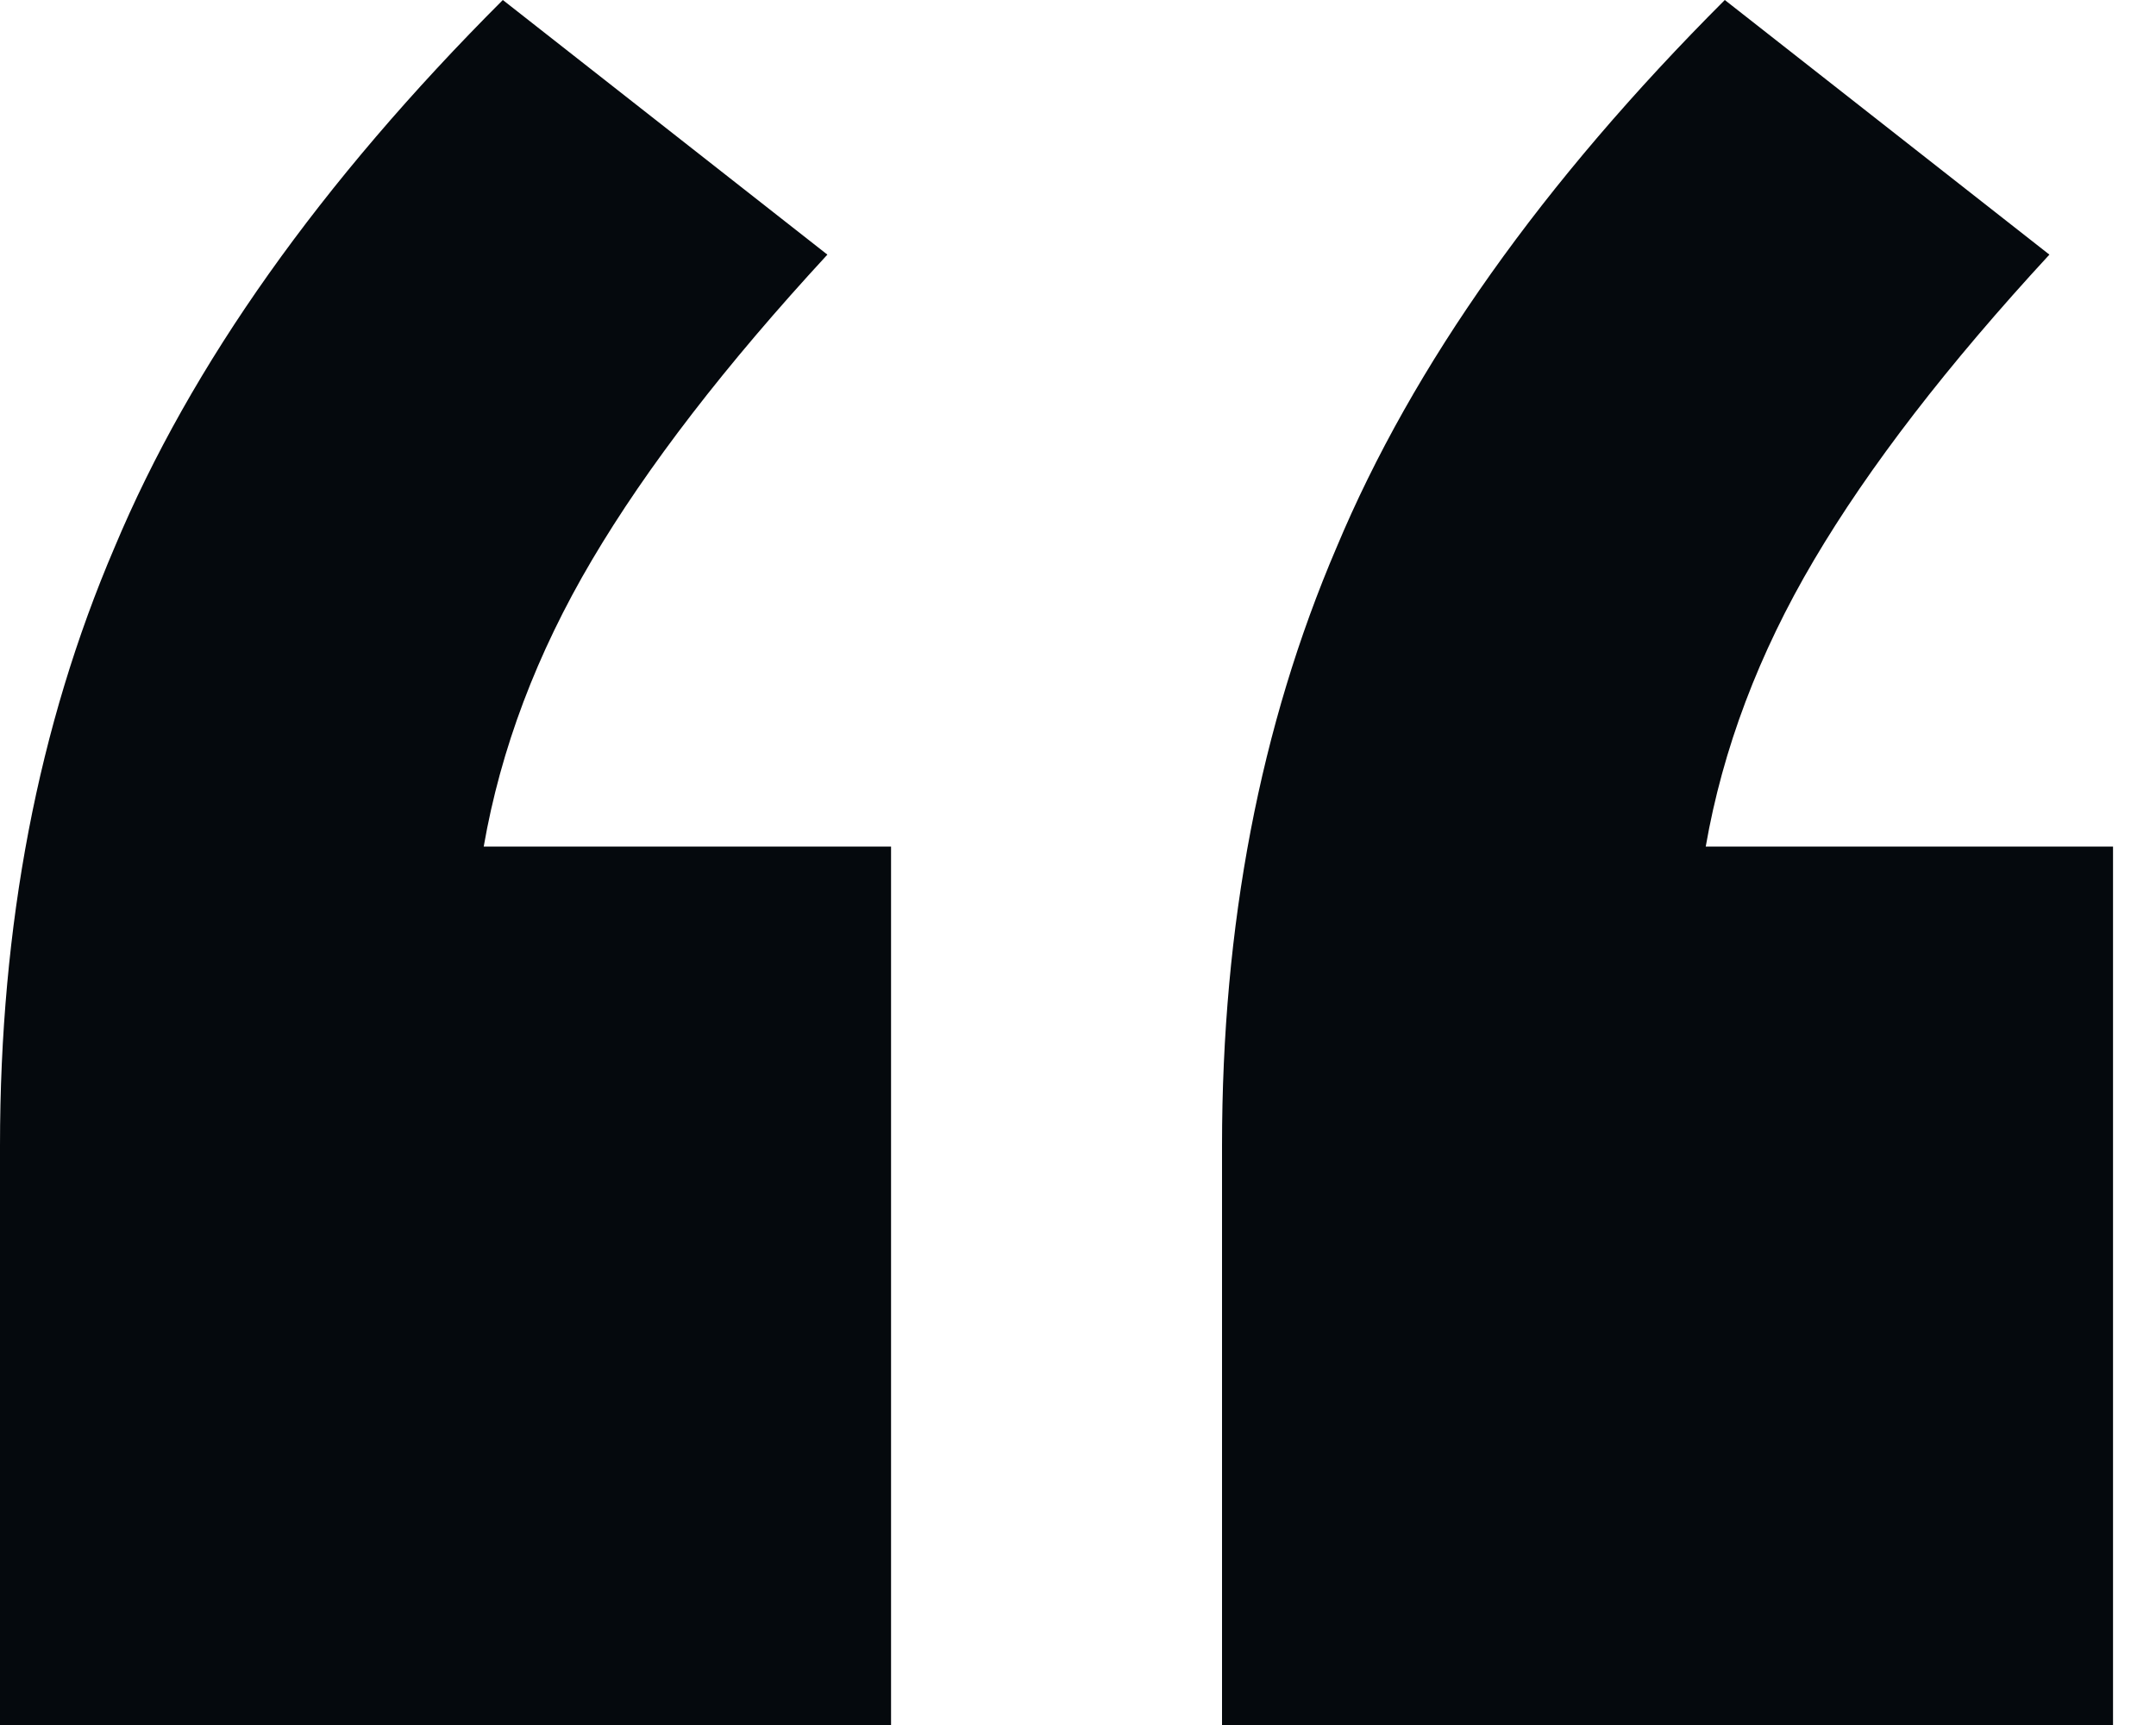 <svg width="45" height="36" viewBox="0 0 45 36" fill="none" xmlns="http://www.w3.org/2000/svg">
	<path
		d="M18.598 17.668V36H0V23.911C0 19.306 0.797 15.144 2.391 11.424C3.985 7.616 6.686 3.808 10.495 0L17.269 5.314C15.144 7.616 13.505 9.742 12.354 11.69C11.203 13.638 10.45 15.631 10.096 17.668H18.598ZM44.103 17.668V36H25.506V23.911C25.506 19.306 26.303 15.144 27.897 11.424C29.491 7.616 32.192 3.808 36 0L42.775 5.314C40.65 7.616 39.011 9.742 37.86 11.69C36.709 13.638 35.956 15.631 35.602 17.668H44.103Z"
		fill="#05090D"/>
</svg>

